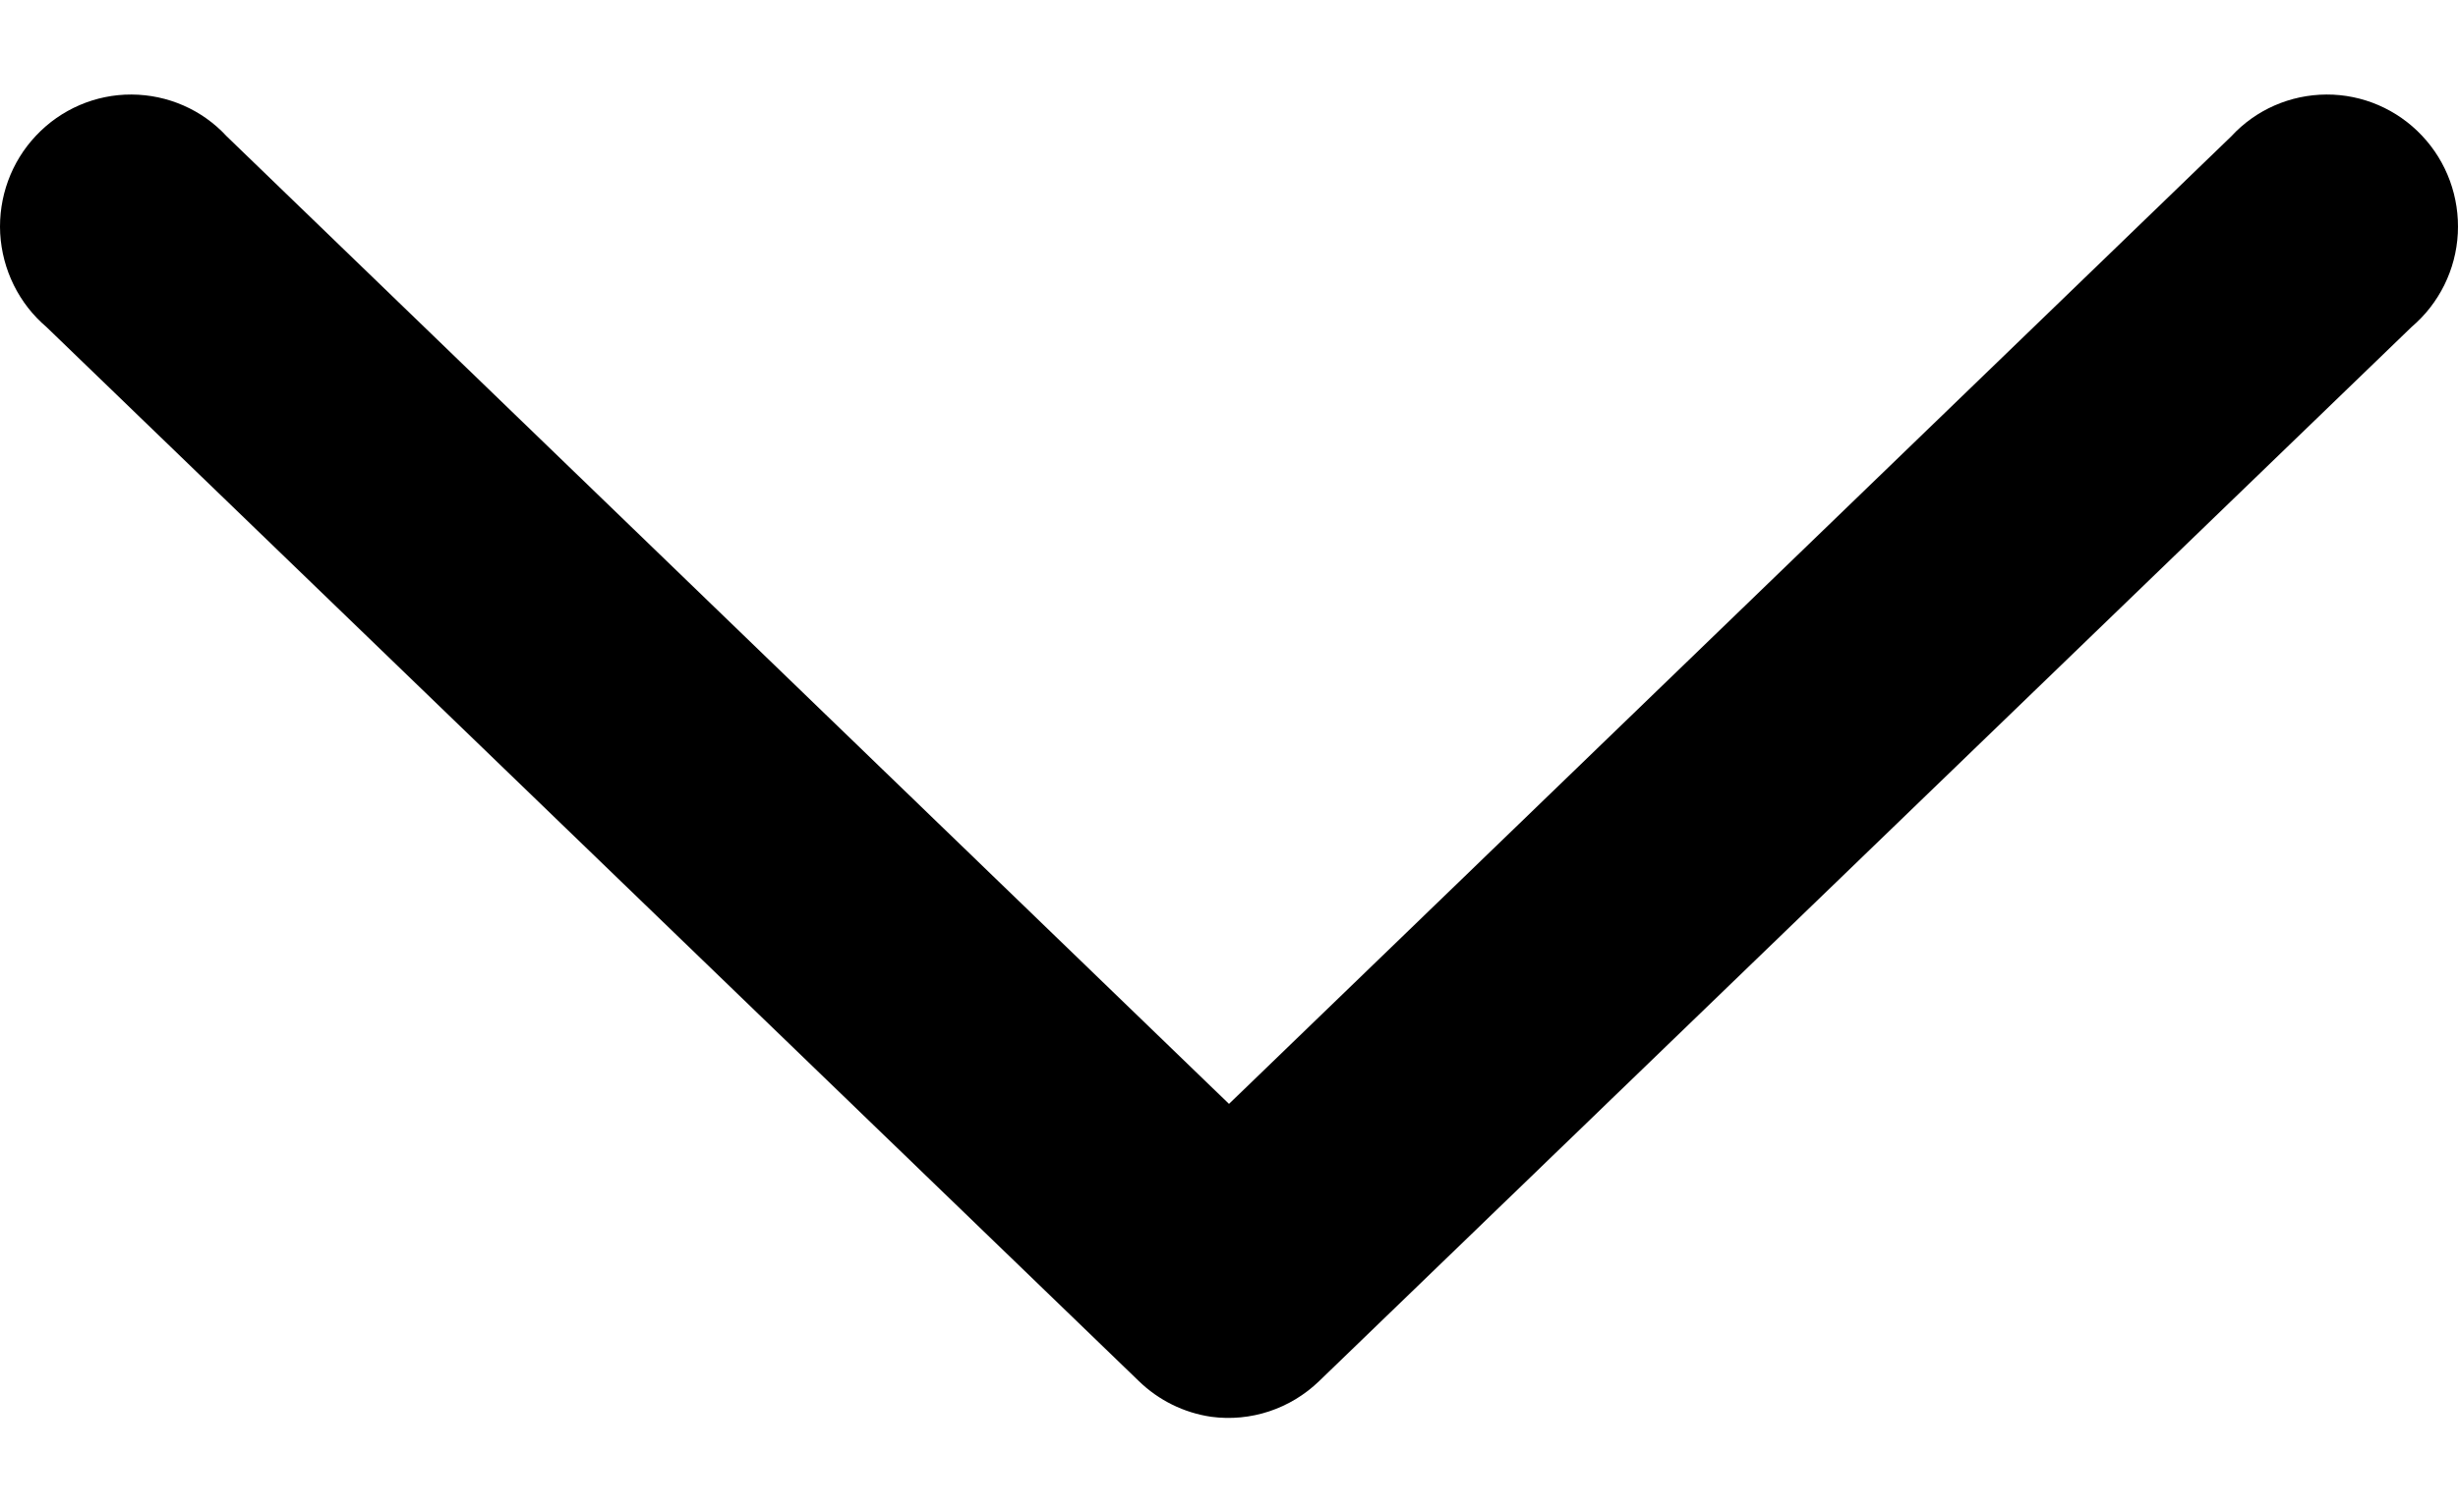 <svg width="13" height="8" viewBox="0 0 13 8" fill="none" xmlns="http://www.w3.org/2000/svg">
<path d="M6.406 7.494C6.262 7.473 6.128 7.407 6.023 7.305L0.246 1.73C0.1 1.606 0.012 1.427 0.001 1.235C-0.009 1.044 0.059 0.856 0.191 0.717C0.322 0.578 0.505 0.499 0.696 0.5C0.887 0.501 1.069 0.58 1.199 0.721L6.5 5.839L11.801 0.721C11.931 0.58 12.113 0.501 12.304 0.5C12.495 0.499 12.678 0.578 12.809 0.717C12.941 0.856 13.009 1.044 12.999 1.235C12.989 1.427 12.9 1.606 12.754 1.73L6.977 7.305C6.825 7.452 6.615 7.522 6.406 7.494L6.406 7.494Z" fill="black"/>
</svg>
